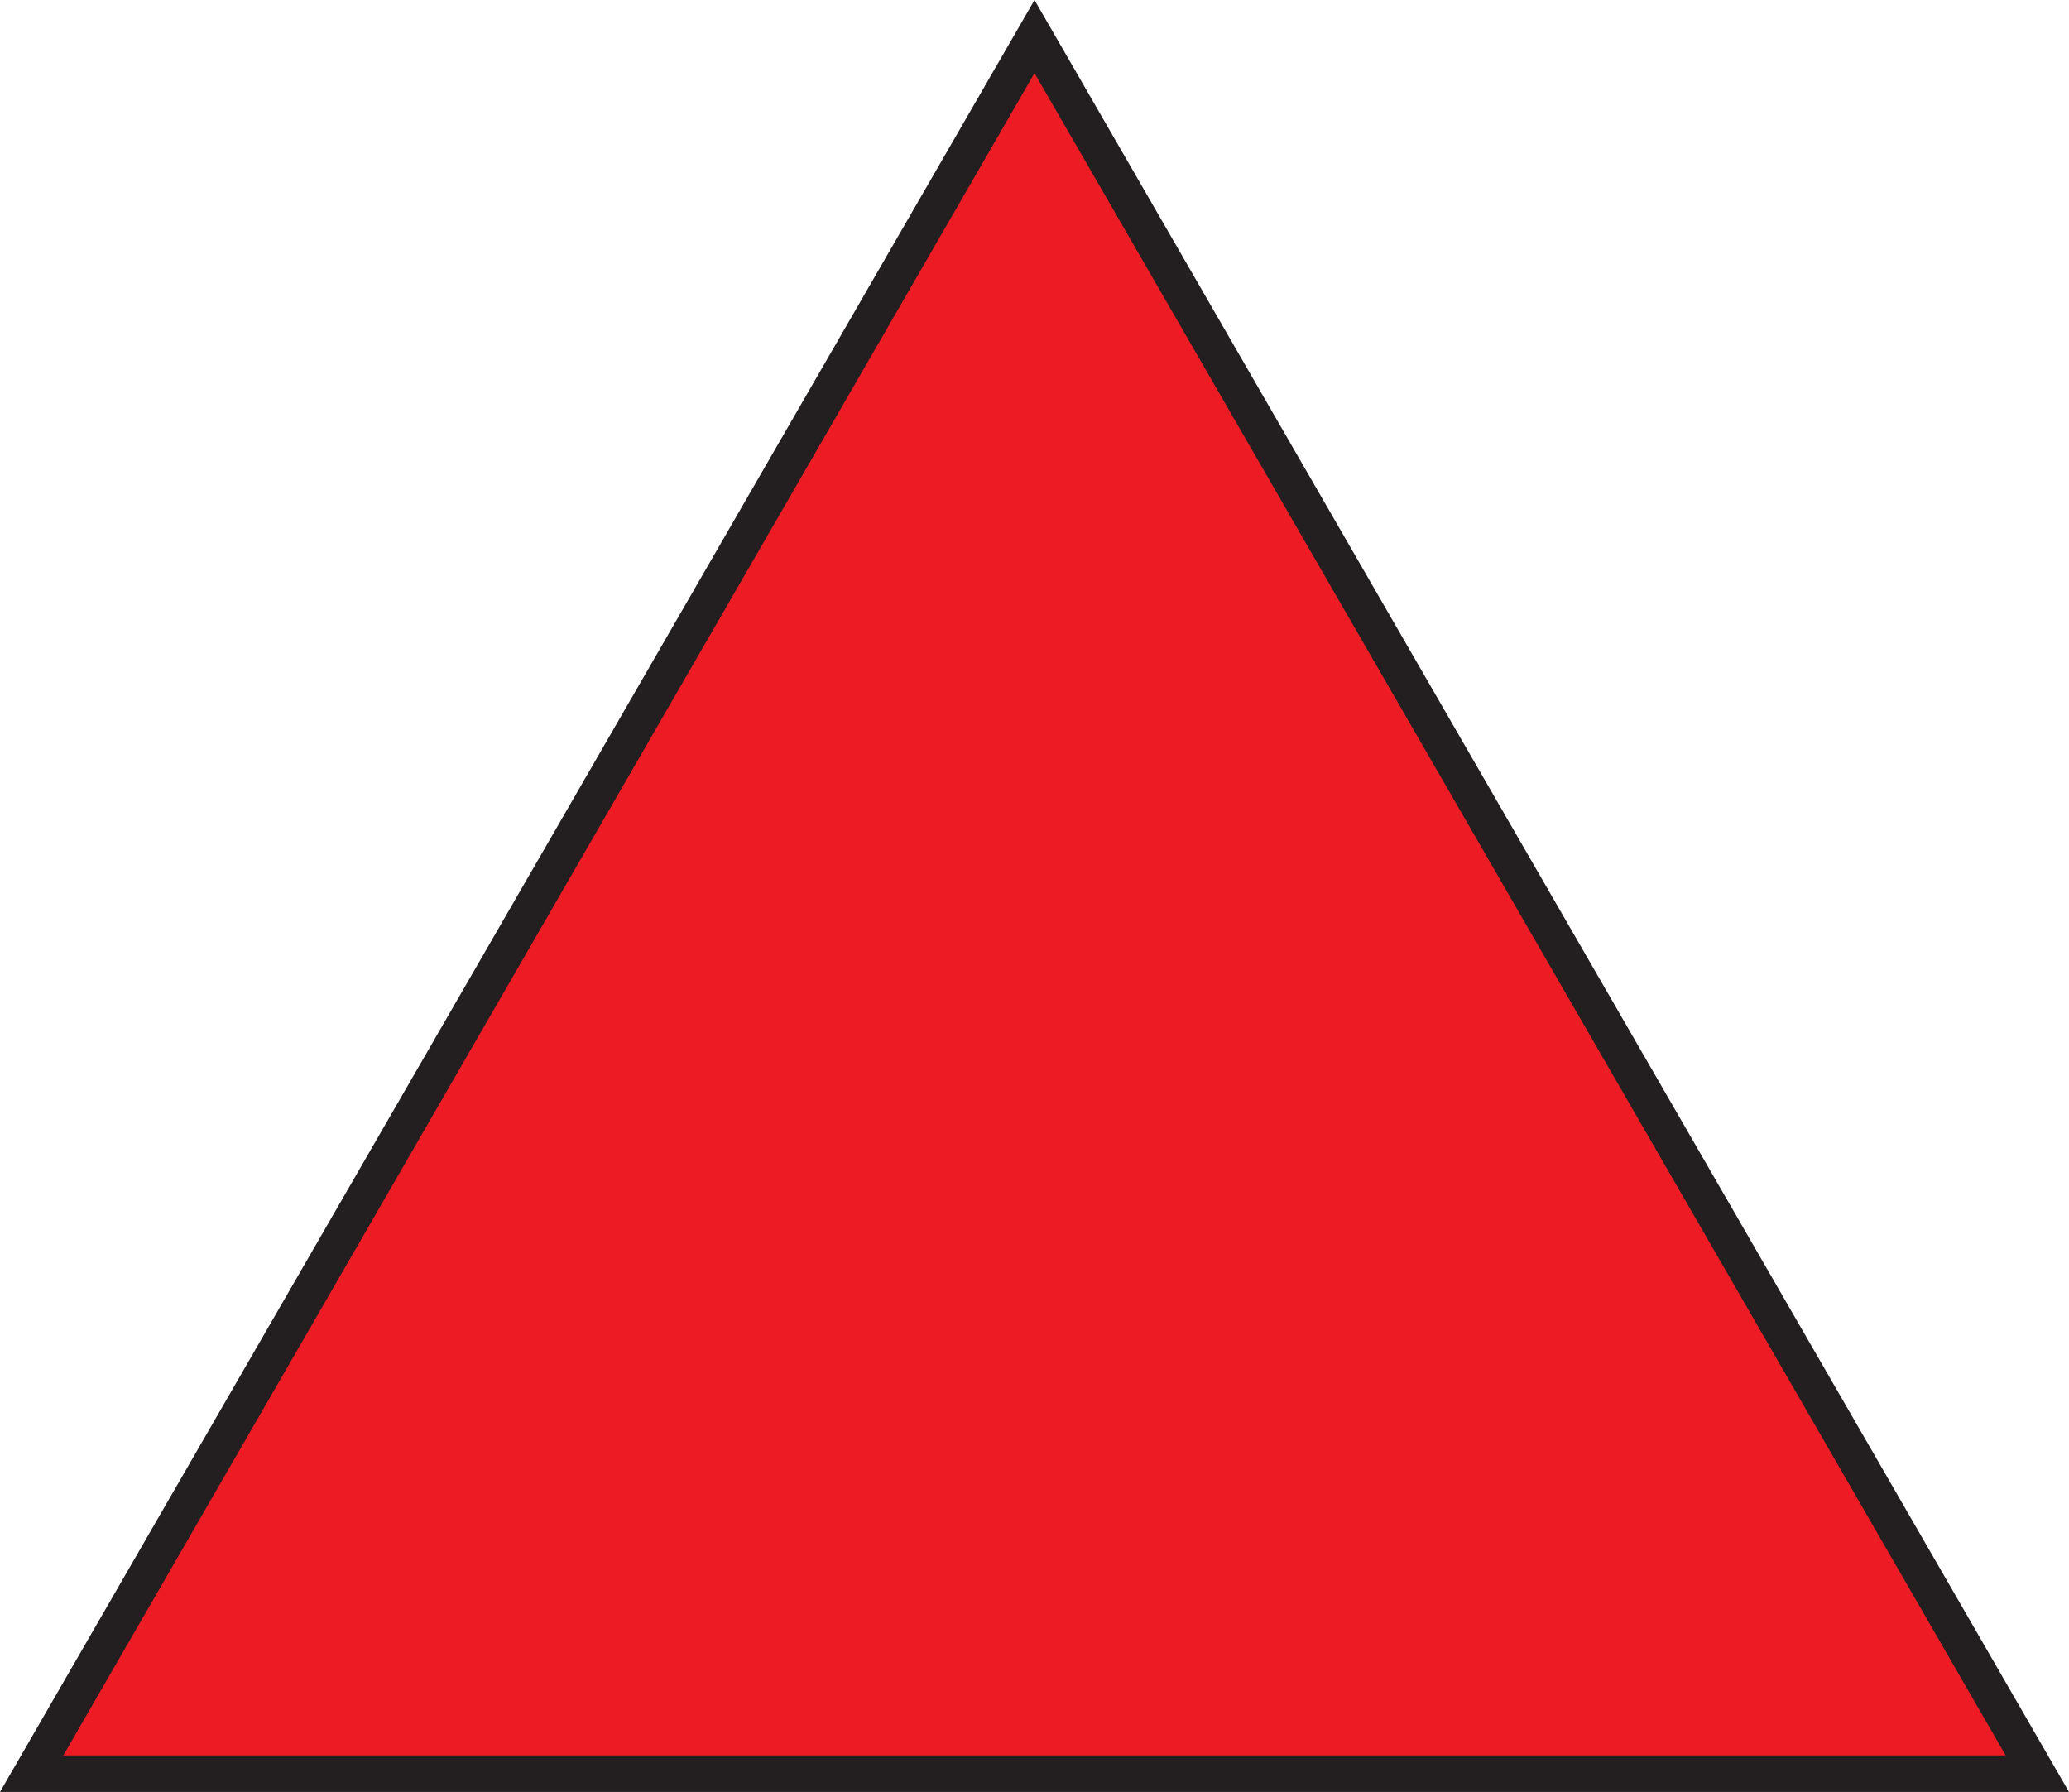 <svg id="triangle" xmlns="http://www.w3.org/2000/svg" viewBox="0 0 169.82 147.06"><polygon points="84.91 3 2.6 145.56 167.22 145.56 84.91 3" fill="#ed1c24" stroke="#231f20" stroke-miterlimit="10" stroke-width="3"/></svg>